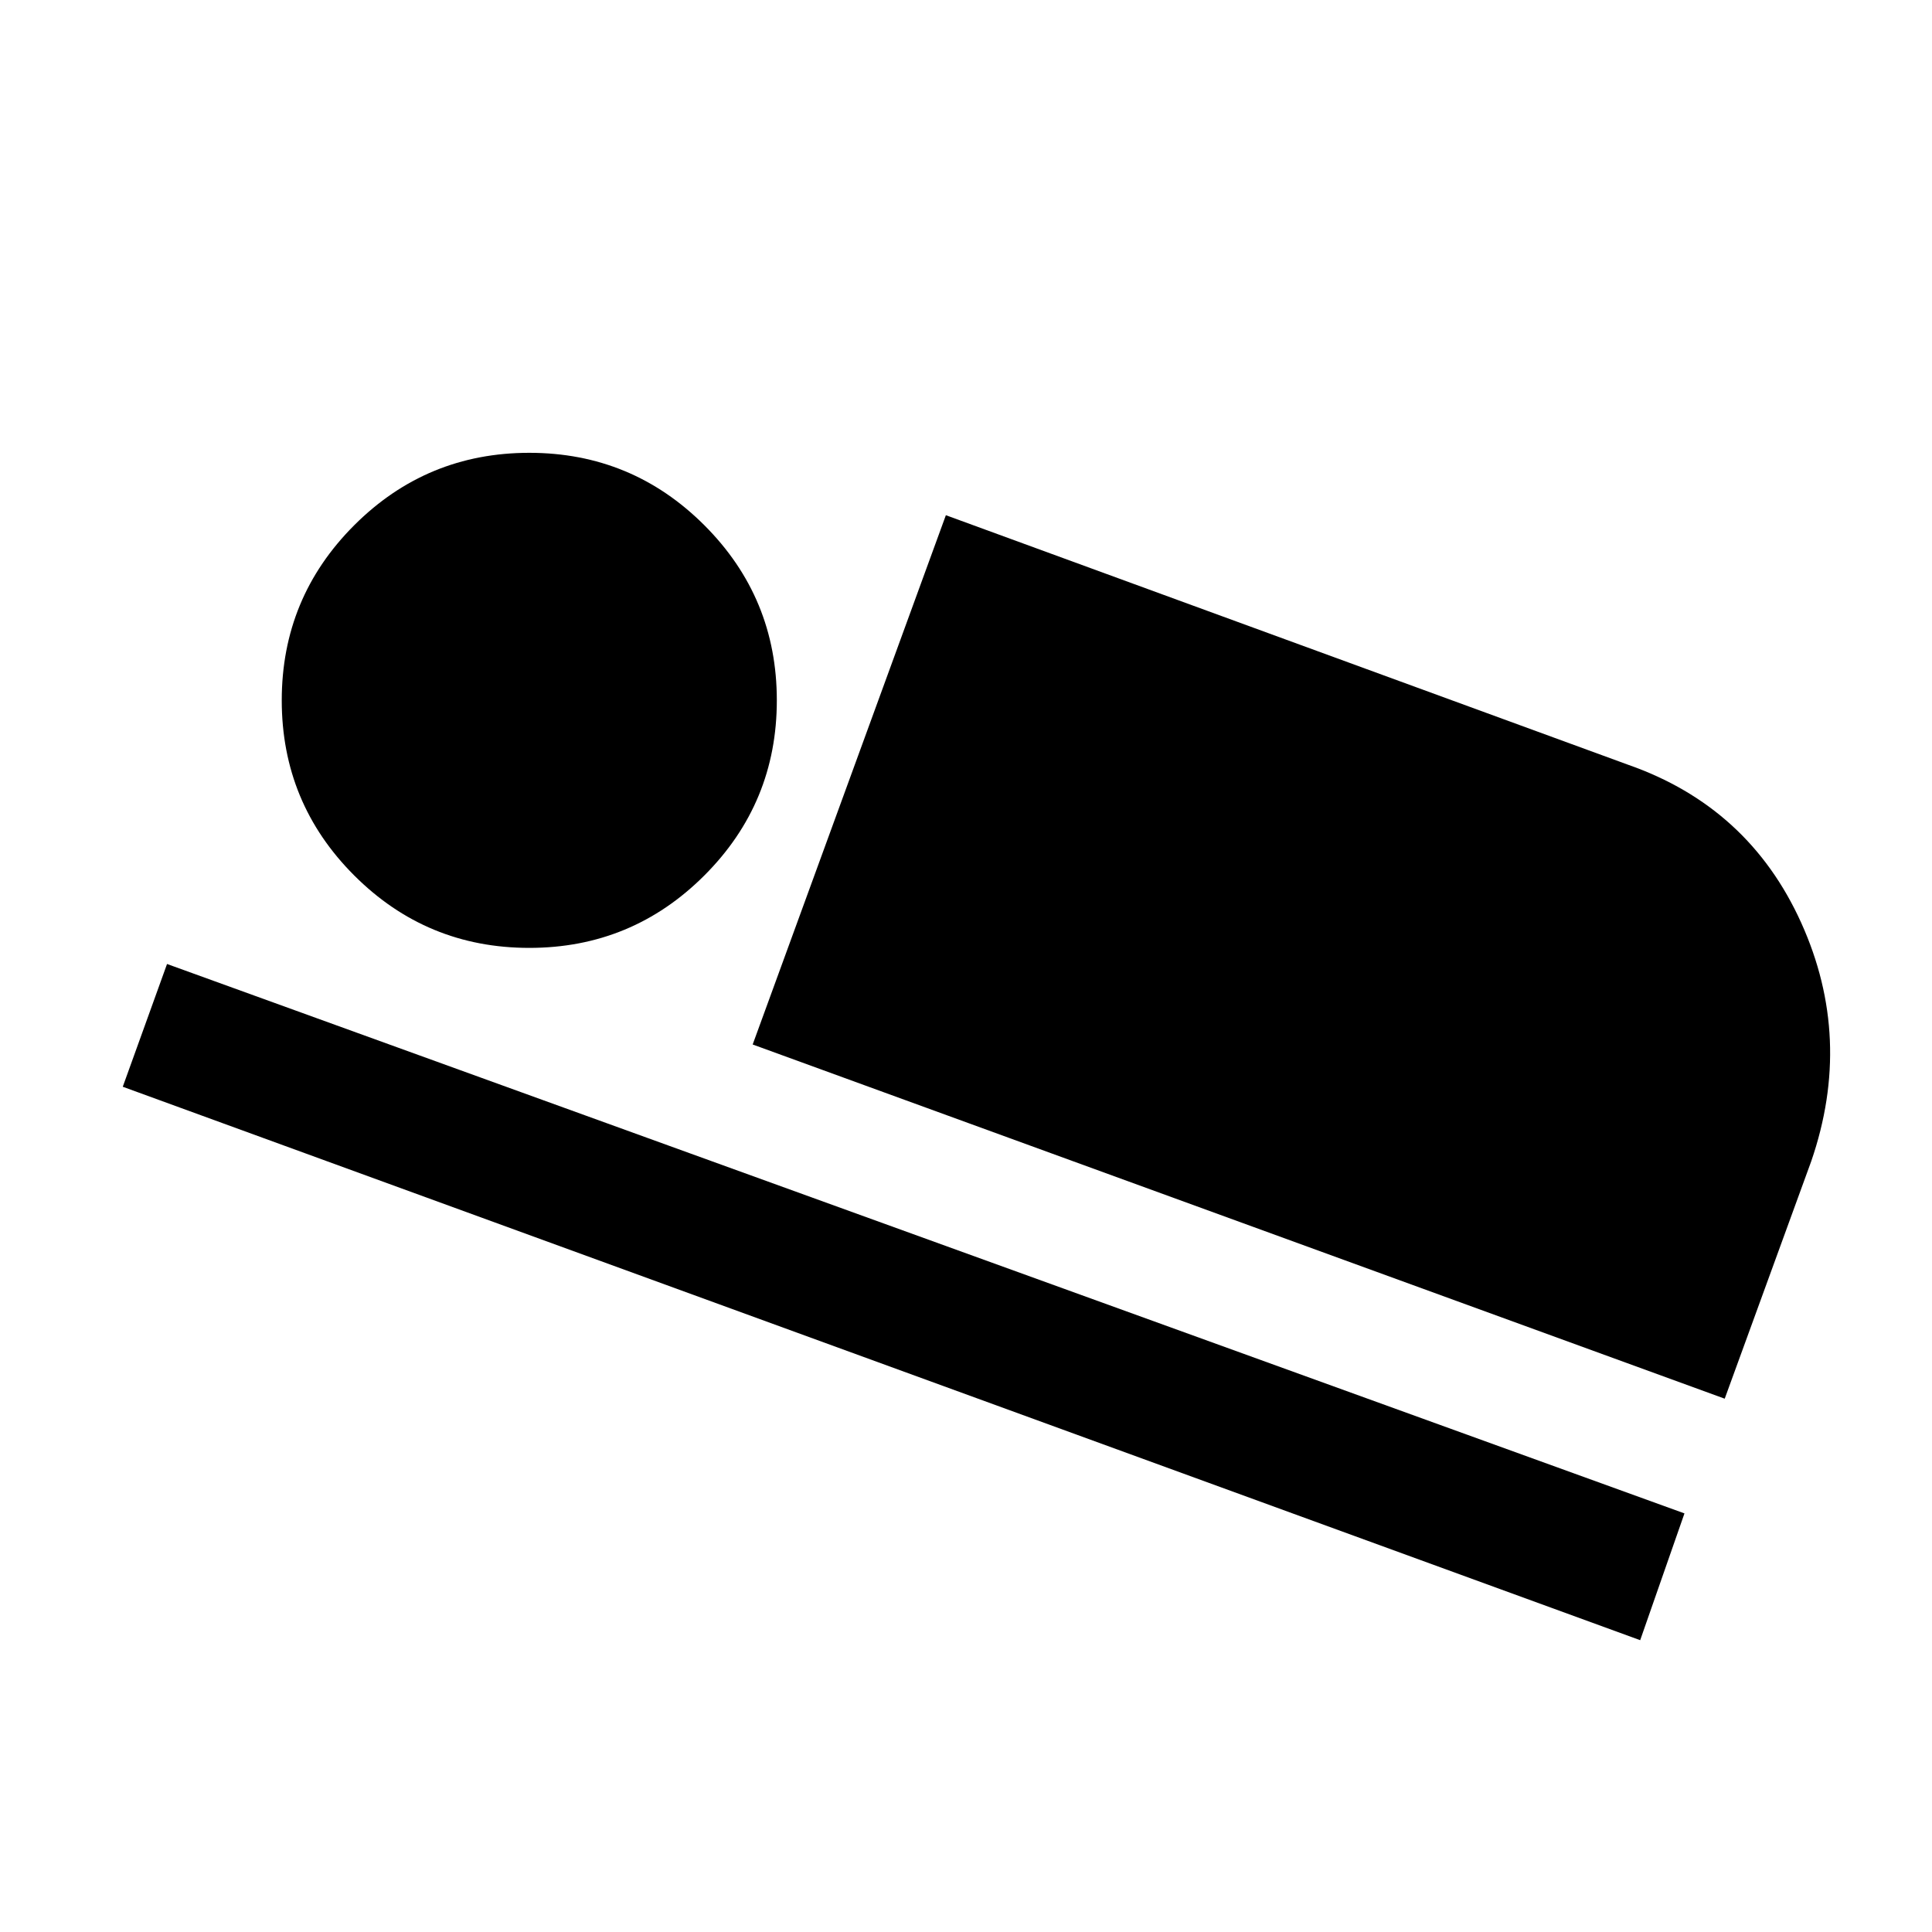<svg xmlns="http://www.w3.org/2000/svg" height="48" width="48"><path d="M18.7 25.95 23.5 12.8 40.45 19Q43.45 20.05 44.75 22.925Q46.05 25.8 45 28.85L42.85 34.75ZM3.05 27 4.15 23.95 41.85 37.6 40.75 40.75ZM13.15 23.55Q10.6 23.55 8.8 21.75Q7 19.95 7 17.4Q7 14.85 8.8 13.05Q10.6 11.25 13.15 11.25Q15.7 11.25 17.5 13.05Q19.3 14.85 19.3 17.4Q19.3 19.95 17.5 21.75Q15.7 23.55 13.15 23.55Z"/></svg>